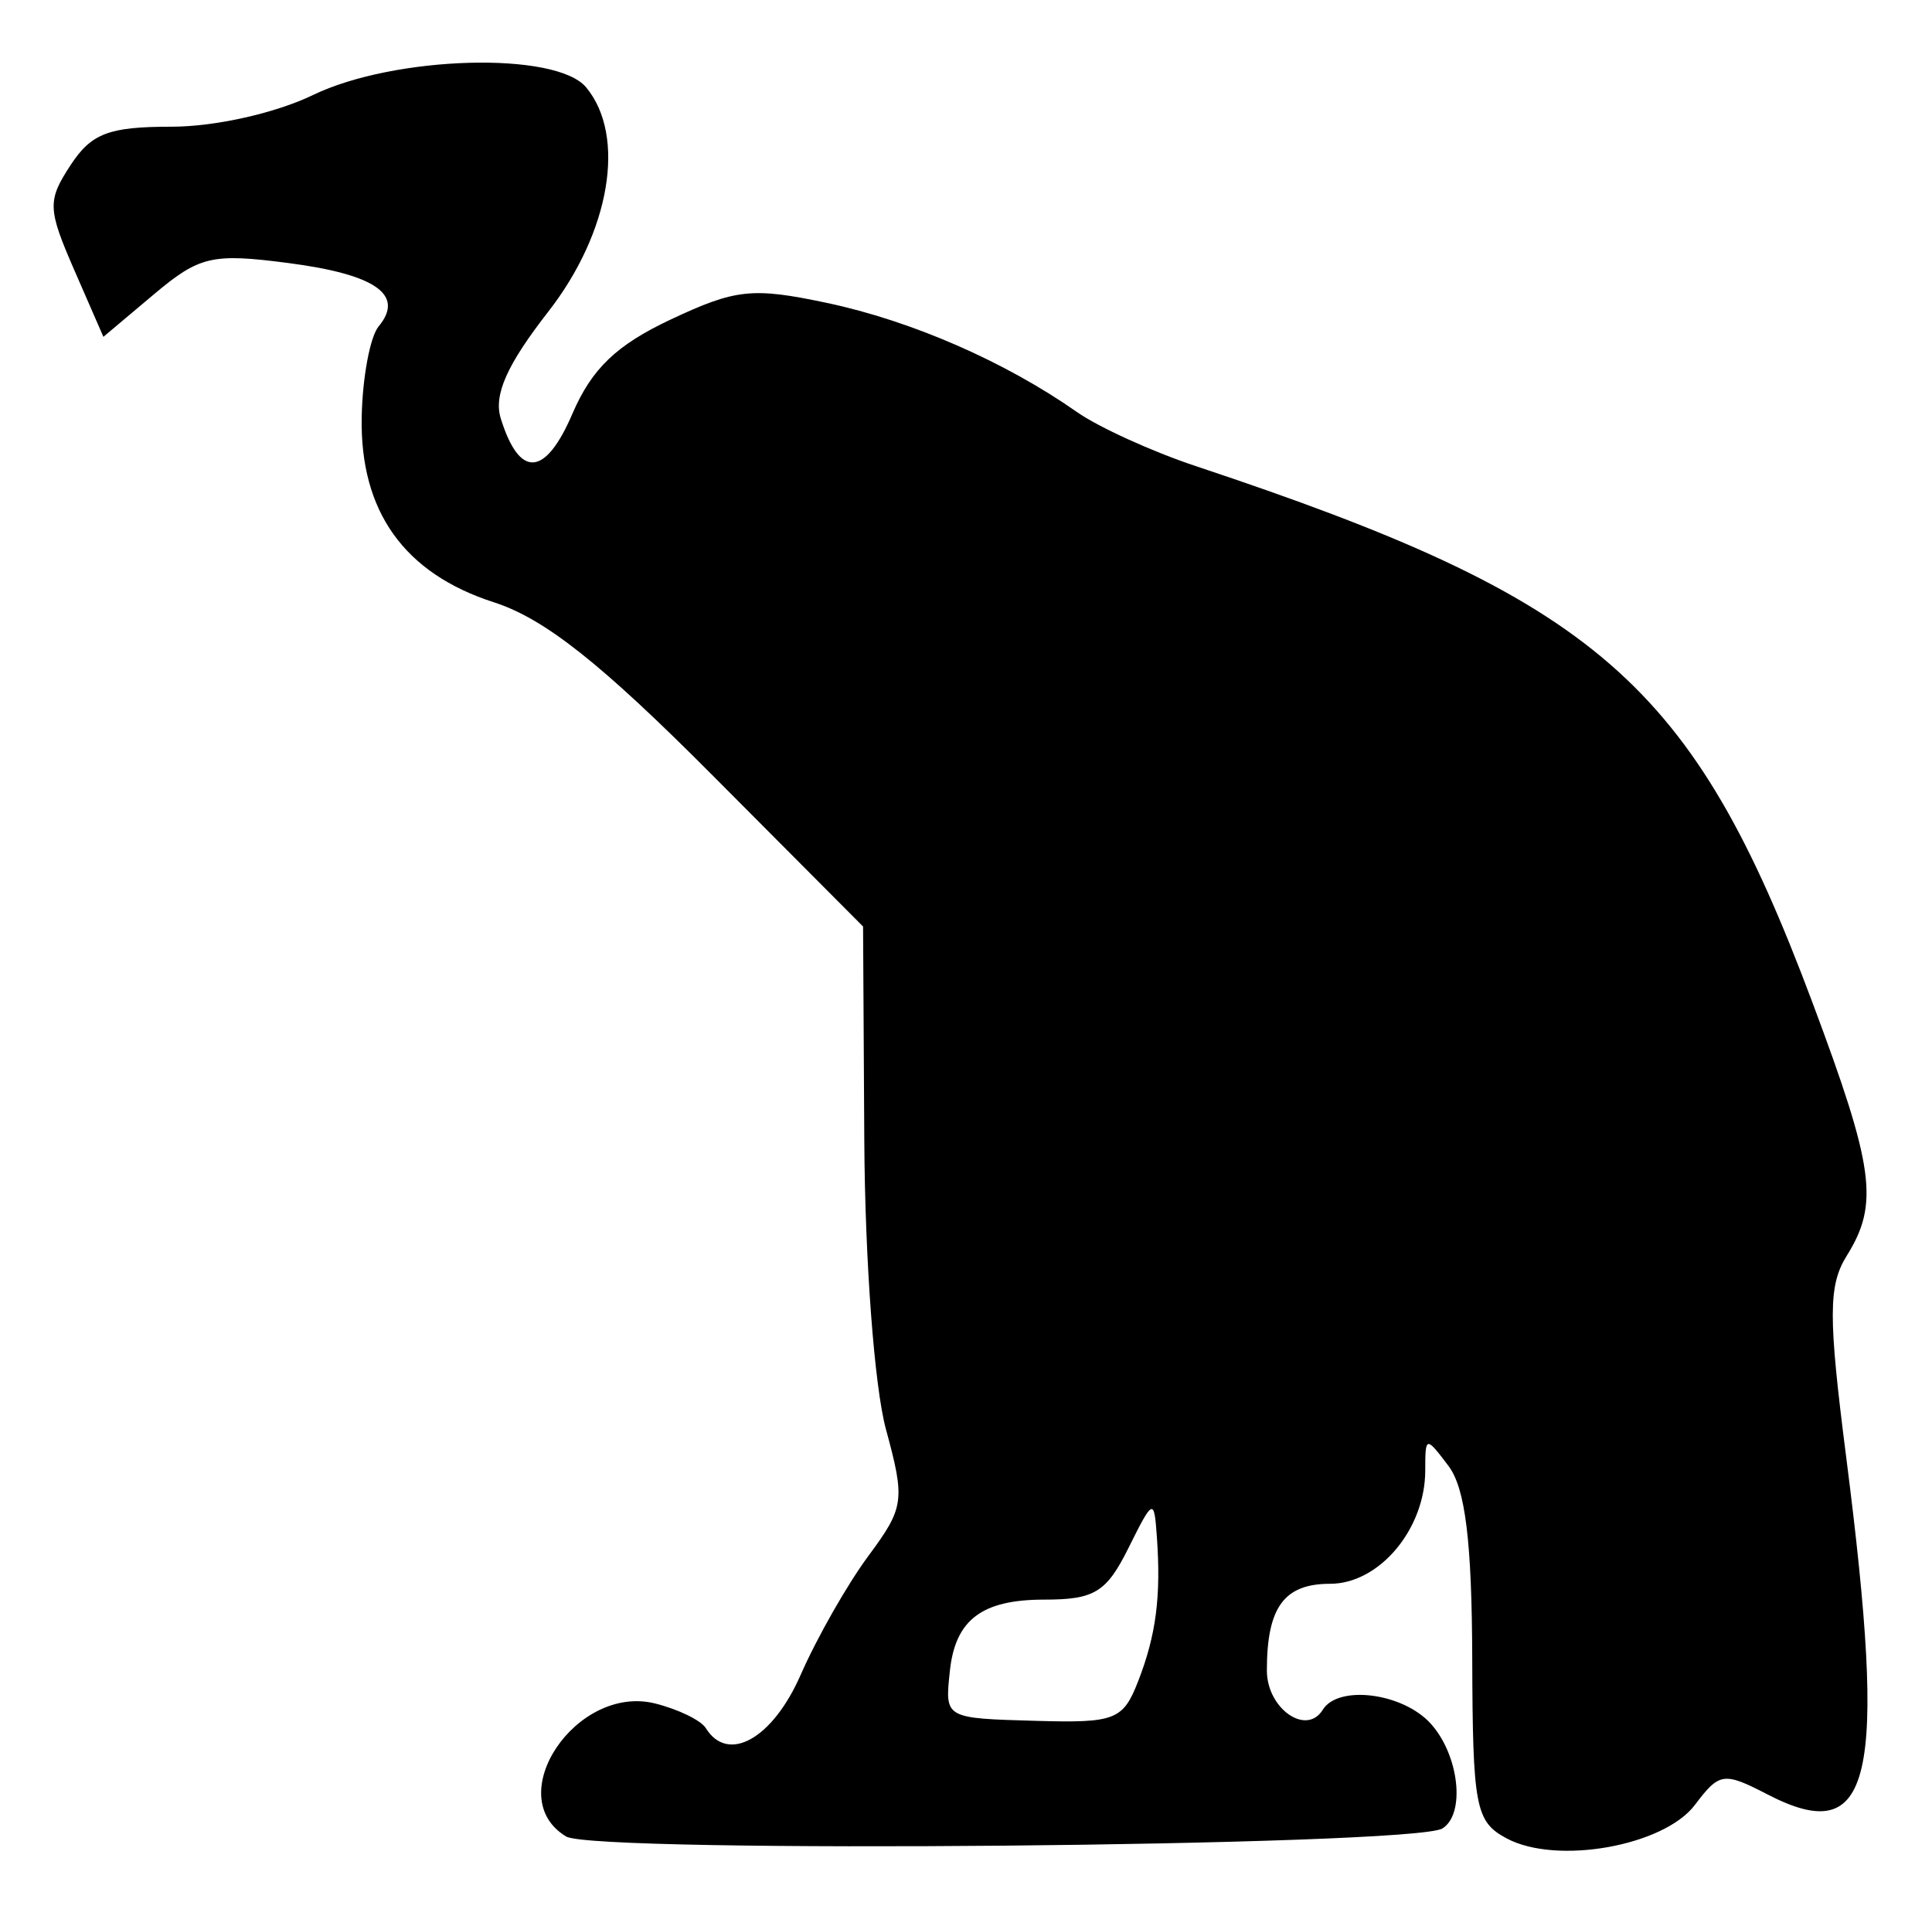 <?xml version="1.0" encoding="UTF-8" standalone="no"?>
<!-- Created with Inkscape (http://www.inkscape.org/) -->

<svg
   version="1.1"
   id="svg122"
   width="162.667"
   height="161.333"
   viewBox="0 0 162.667 161.333"
   xmlns="http://www.w3.org/2000/svg"
   xmlns:svg="http://www.w3.org/2000/svg">
  <defs
     id="defs126" />
  <g
     id="g128">
    <path
       style="fill:#000000;stroke-width:1.333"
       d="m 47.667,154.608 c -5.536,-3.338 0.852,-12.866 7.505,-11.196 1.936,0.486 3.85,1.417 4.253,2.069 1.864,3.016 5.627,0.904 7.987,-4.481 1.366,-3.117 3.928,-7.617 5.694,-10 3.033,-4.093 3.115,-4.684 1.489,-10.667 -0.976,-3.591 -1.766,-14.128 -1.825,-24.333 l -0.103,-18 -12.667,-12.721 C 50.593,55.832 45.854,52.082 41.587,50.706 c -7.569,-2.44 -11.293,-7.664 -11.133,-15.621 0.067,-3.319 0.707,-6.741 1.424,-7.604 2.211,-2.664 -0.24,-4.381 -7.619,-5.34 -6.419,-0.834 -7.467,-0.588 -11.314,2.648 L 8.706,28.356 6.261,22.75 C 4.007,17.581 3.982,16.892 5.939,13.906 7.697,11.222 9.157,10.667 14.447,10.667 c 3.657,0 8.744,-1.14 11.905,-2.667 6.868,-3.318 20.465,-3.699 23,-0.644 3.394,4.09 2.029,12.186 -3.185,18.877 -3.495,4.486 -4.621,7.019 -4.002,9.004 1.575,5.053 3.741,4.913 6.022,-0.39 1.641,-3.815 3.713,-5.8 8.303,-7.958 5.46,-2.567 6.869,-2.715 13.146,-1.385 7.128,1.511 14.971,4.934 21.031,9.178 1.833,1.284 6.333,3.333 10,4.553 33.905,11.279 41.819,18.159 51.922,45.132 5.223,13.946 5.634,16.966 2.903,21.346 -1.559,2.501 -1.567,5.097 -0.05,16.953 3.493,27.303 2.177,32.951 -6.618,28.403 -3.694,-1.91 -4.054,-1.859 -6.117,0.876 -2.615,3.467 -11.641,5.075 -15.849,2.824 -2.632,-1.408 -2.862,-2.612 -2.901,-15.15 -0.031,-9.858 -0.583,-14.335 -2,-16.208 C 120.048,120.886 120,120.896 120,123.792 c 0,4.935 -3.867,9.541 -8.011,9.541 -3.879,0 -5.323,1.98 -5.323,7.3 0,3.201 3.324,5.54 4.703,3.309 1.313,-2.125 6.744,-1.43 9.091,1.163 2.395,2.646 2.948,7.613 0.983,8.827 -2.429,1.501 -71.36,2.133 -73.776,0.676 z M 95.827,141.539 c 1.517,-3.895 1.937,-7.147 1.574,-12.206 -0.231,-3.221 -0.311,-3.187 -2.395,1 -1.851,3.718 -2.856,4.333 -7.085,4.333 -5.249,0 -7.486,1.689 -7.945,6 -0.427,4.013 -0.476,3.985 7.259,4.206 6.656,0.19 7.32,-0.068 8.592,-3.333 z"
       id="path150" />
  </g>
</svg>
